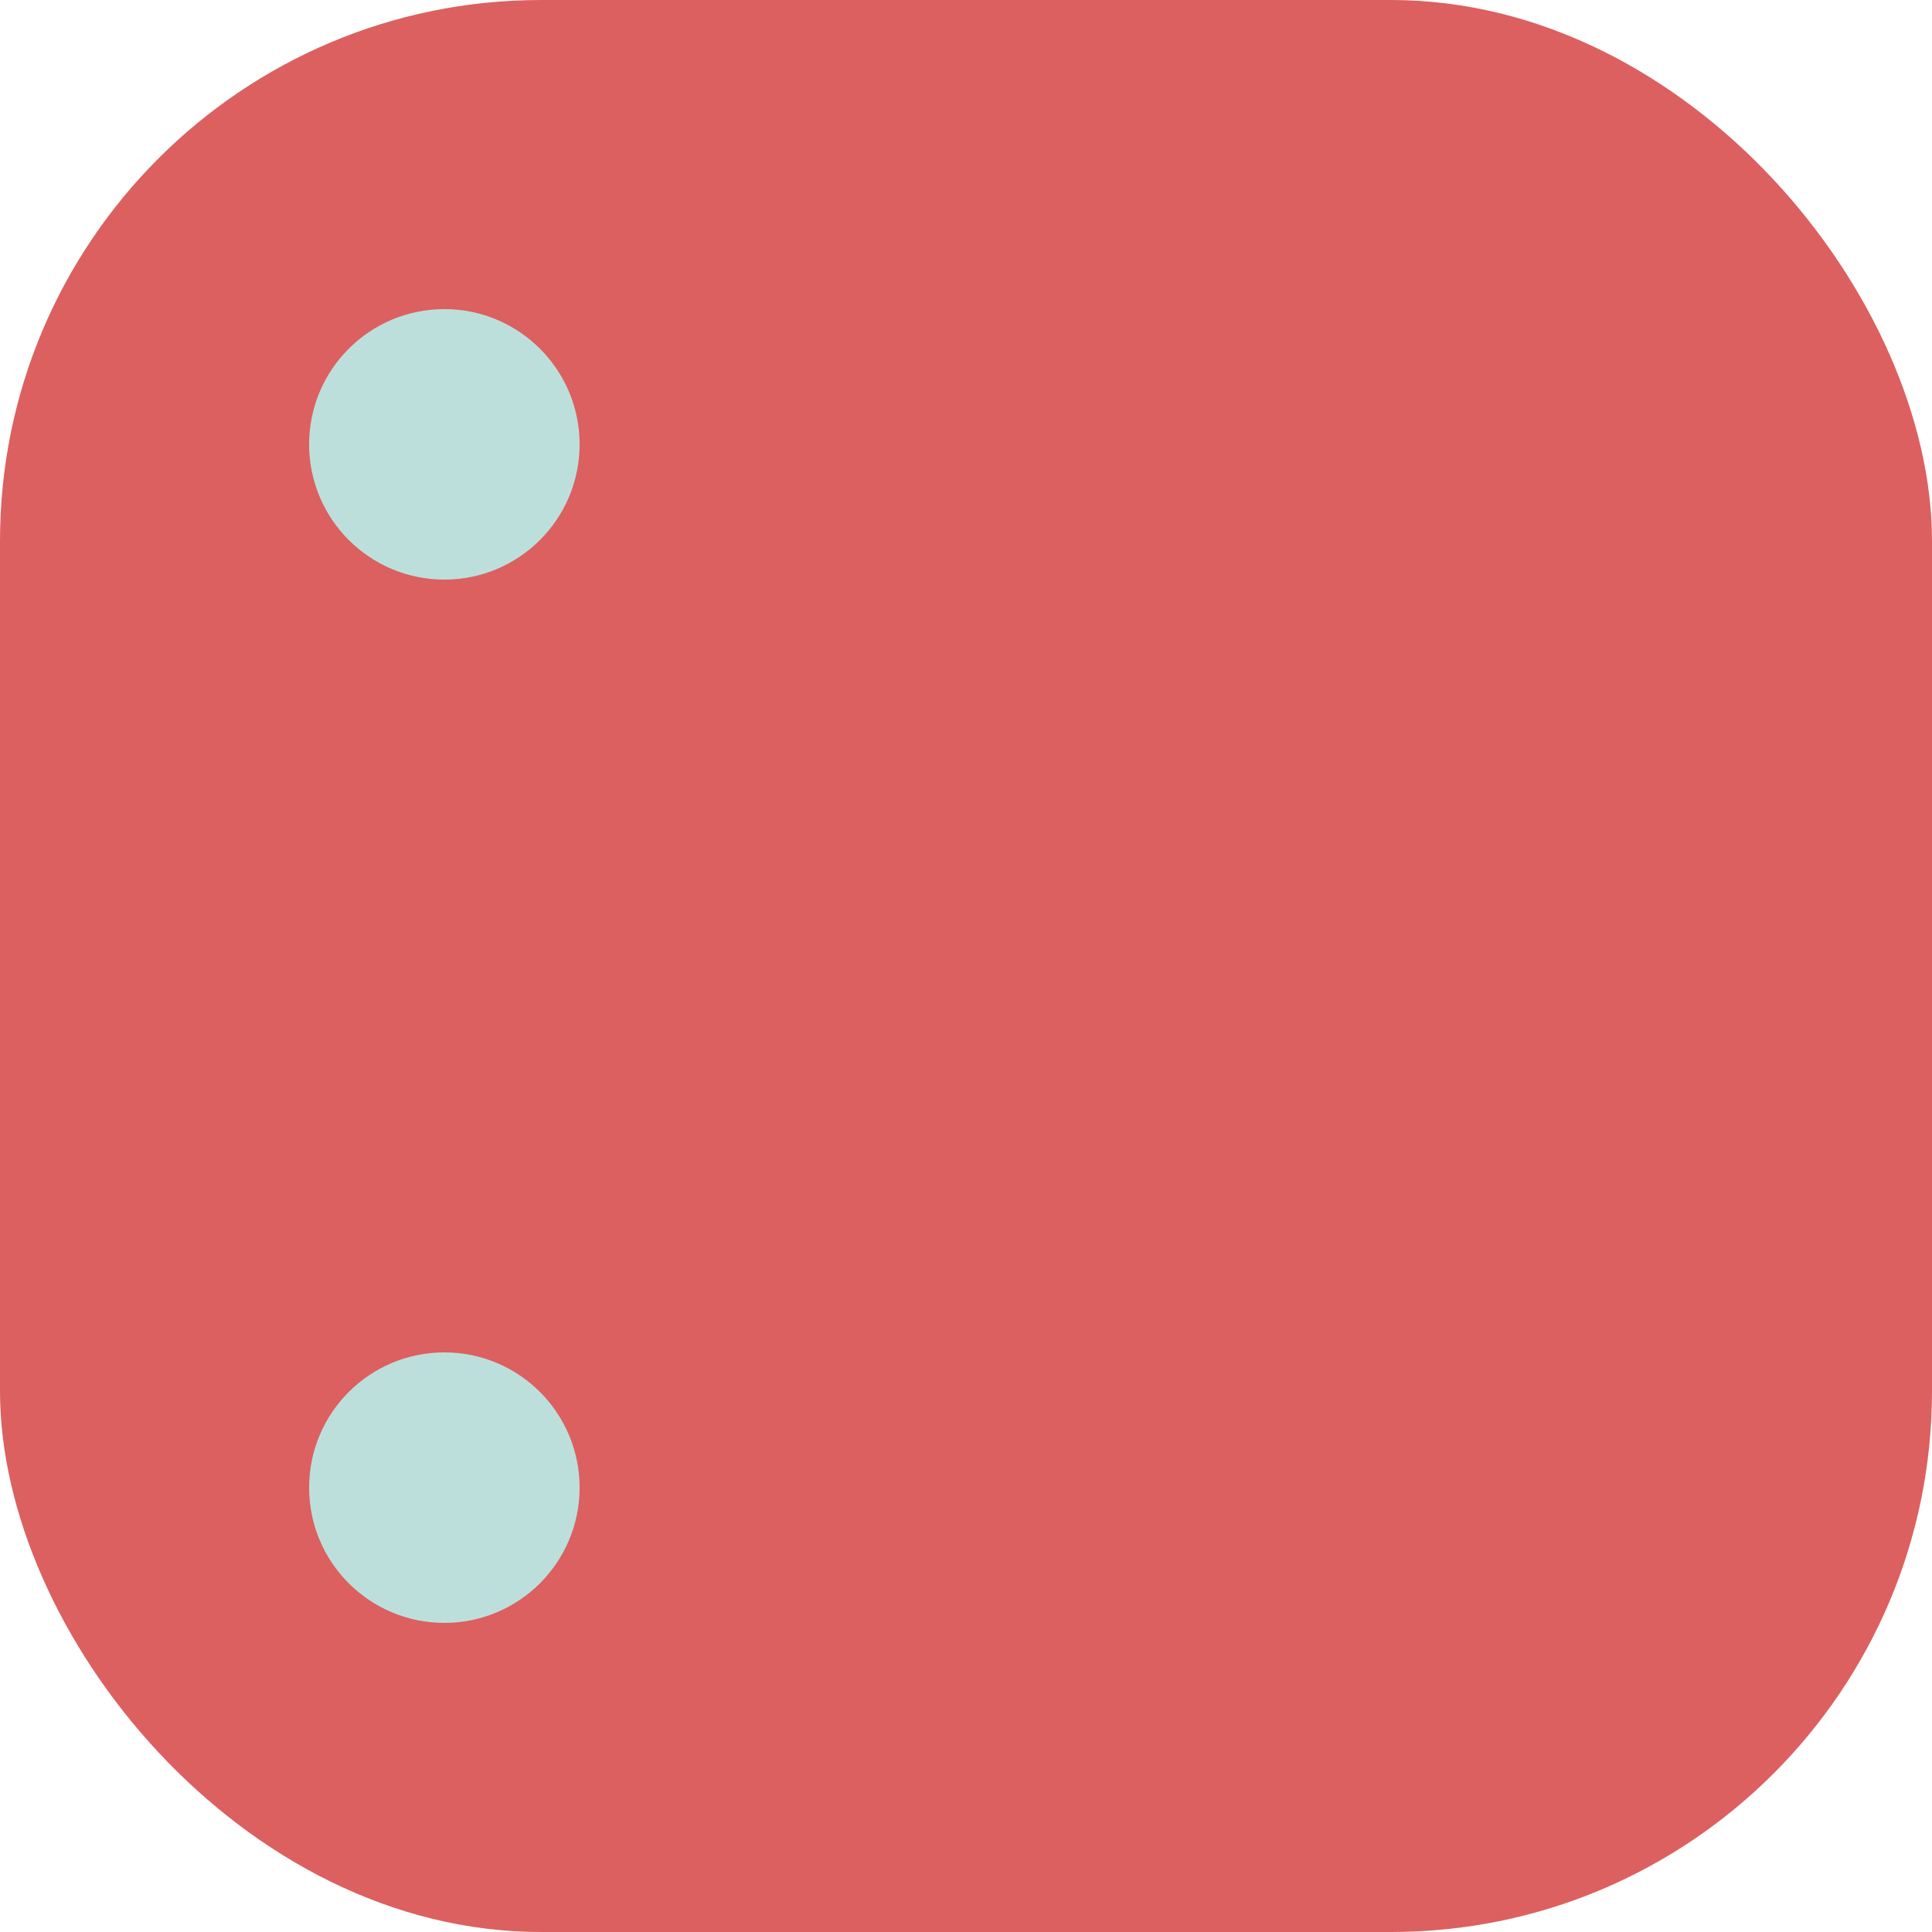 <svg width="50" height="50" viewBox="0 0 50 50" fill="none" xmlns="http://www.w3.org/2000/svg">
<rect width="50" height="50" rx="14" fill="#DC6060"/>
<circle cx="11.5" cy="11.5" r="3.5" fill="#BDDFDB"/>
<circle cx="11.5" cy="38.5" r="3.5" fill="#BDDFDB"/>
</svg>
